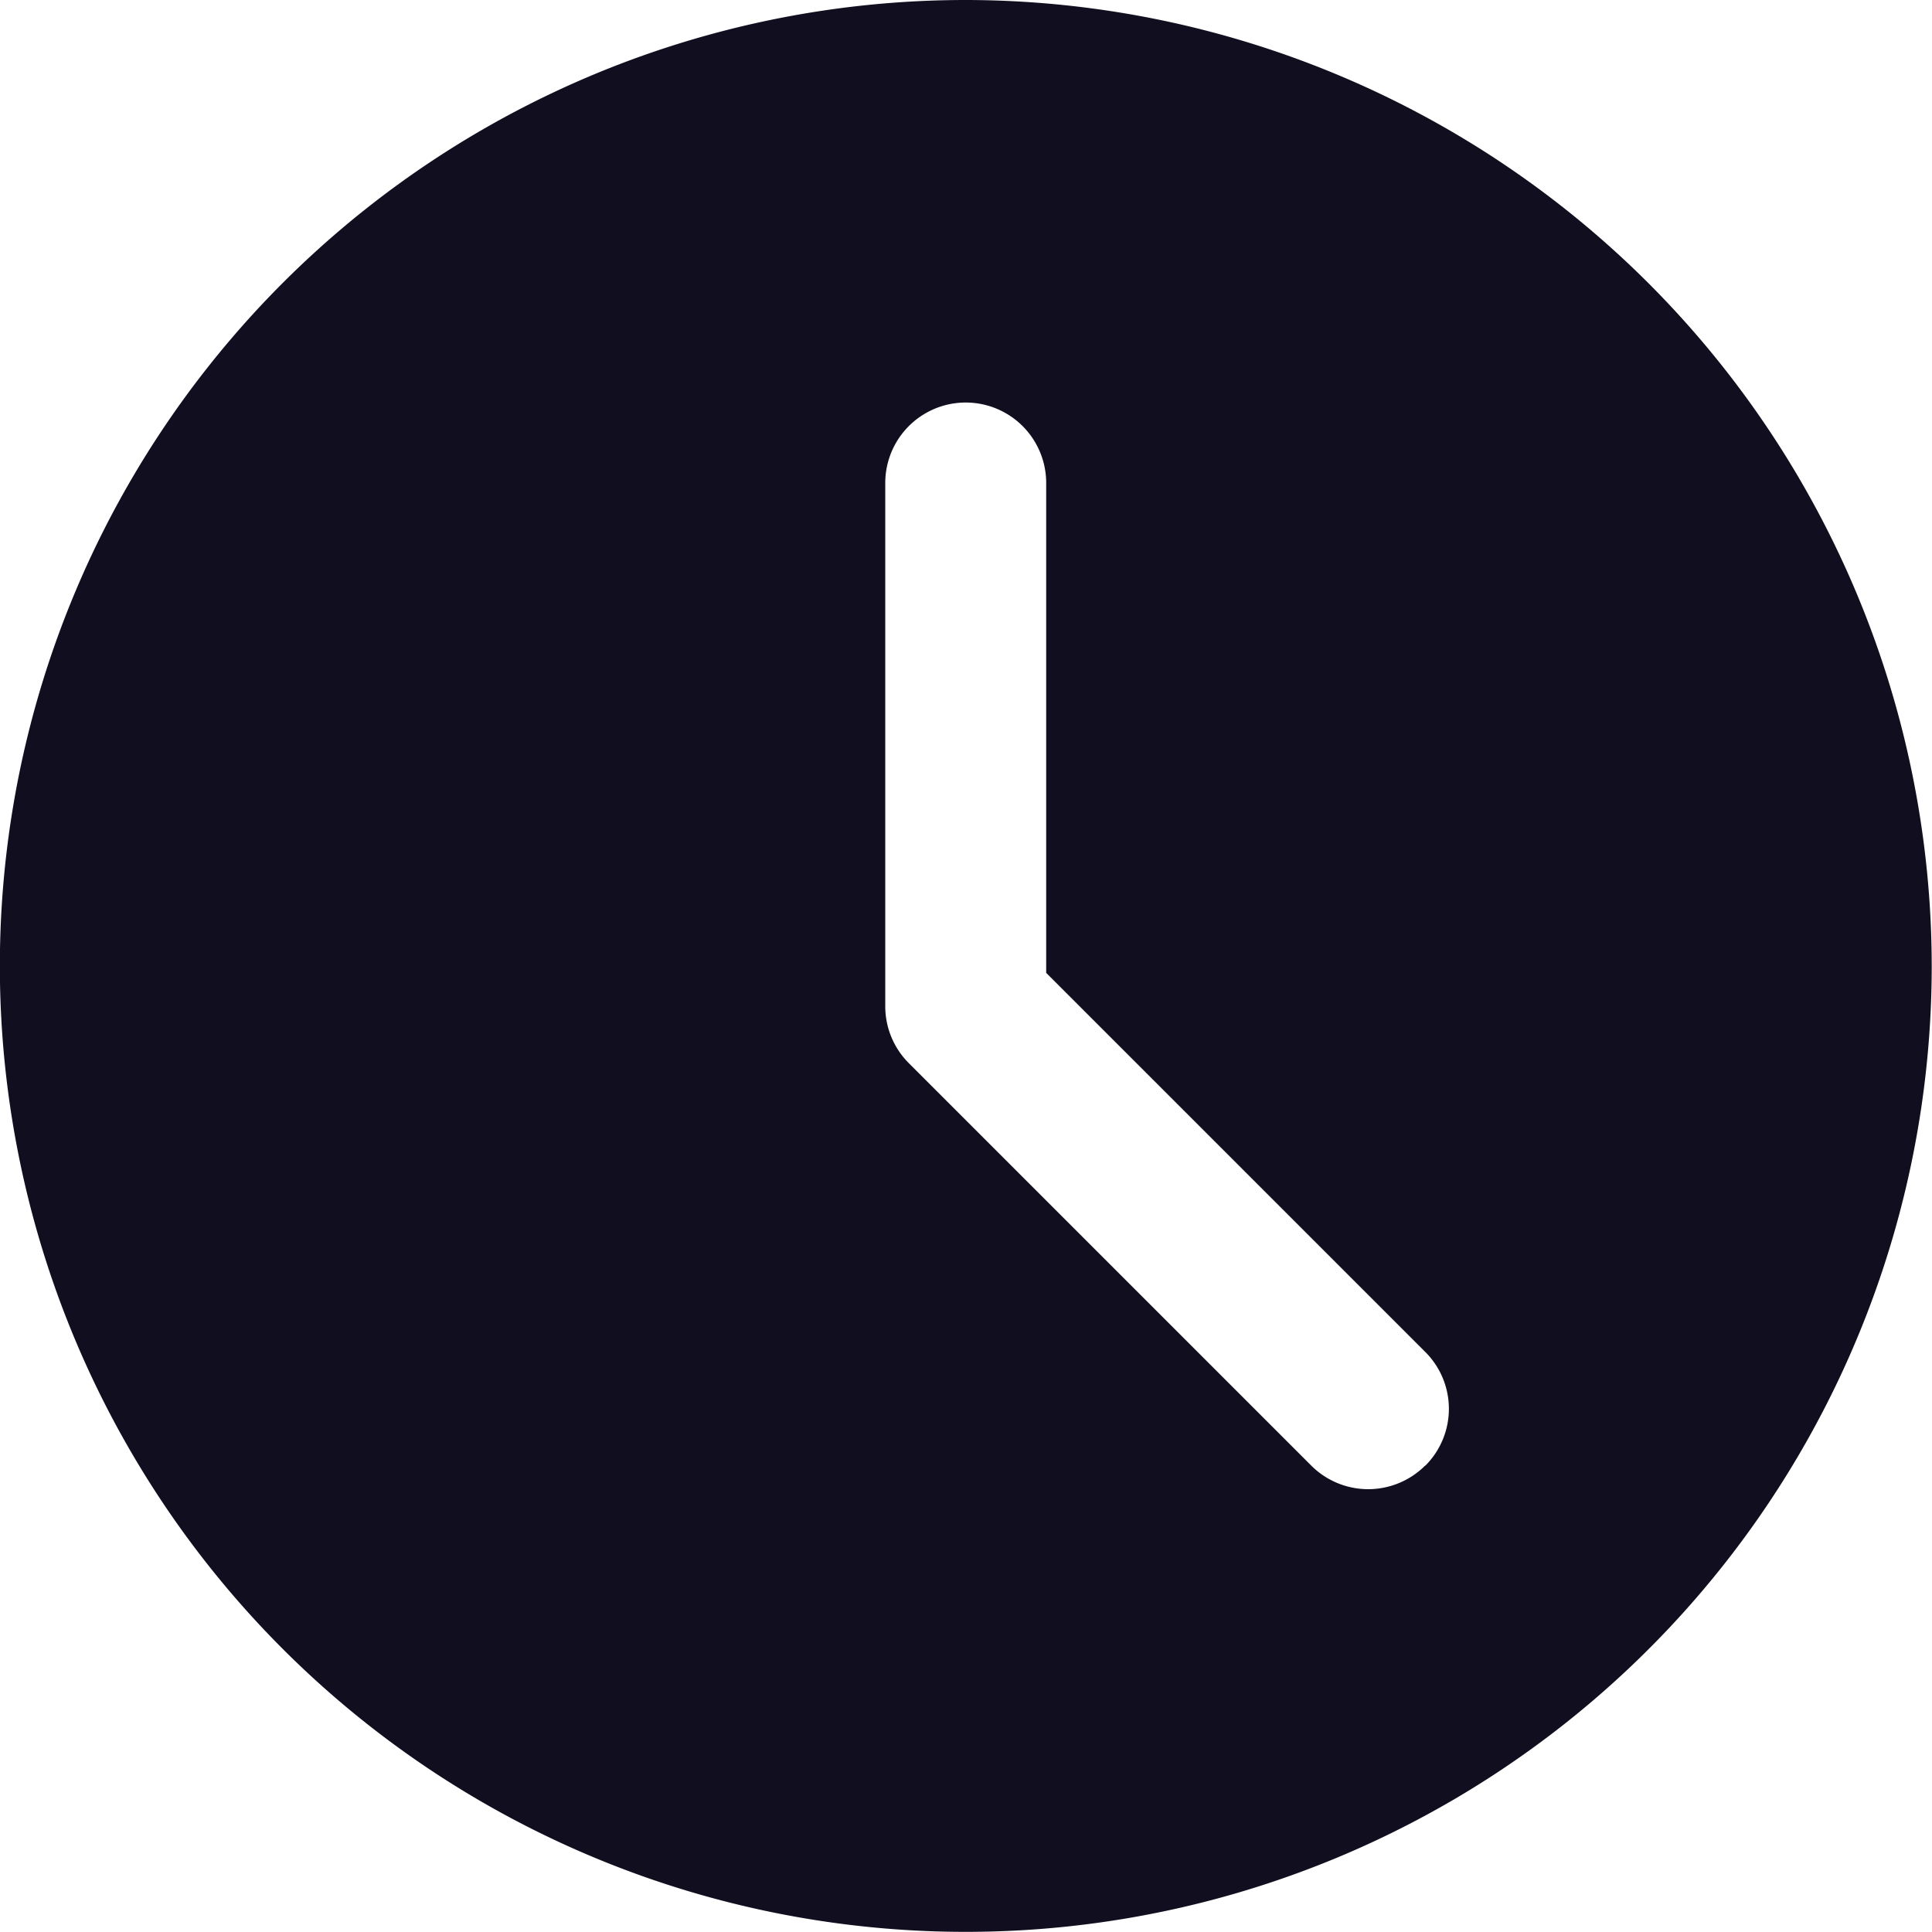 <svg xmlns="http://www.w3.org/2000/svg" width="28.14" height="28.139" viewBox="0 0 28.14 28.139">
  <path id="Path_118" data-name="Path 118" d="M861.6,32.083a14.069,14.069,0,1,0,14.07,14.069A14.085,14.085,0,0,0,861.6,32.083Zm6.691,21.347a1.173,1.173,0,0,1-1.658,0l-5.862-5.862a1.17,1.17,0,0,1-.343-.829V39.118a1.172,1.172,0,1,1,2.344,0v7.135l5.519,5.519A1.17,1.17,0,0,1,868.295,53.43Z" transform="translate(-847.534 -32.083)" fill="#110e1f"/>
</svg>

